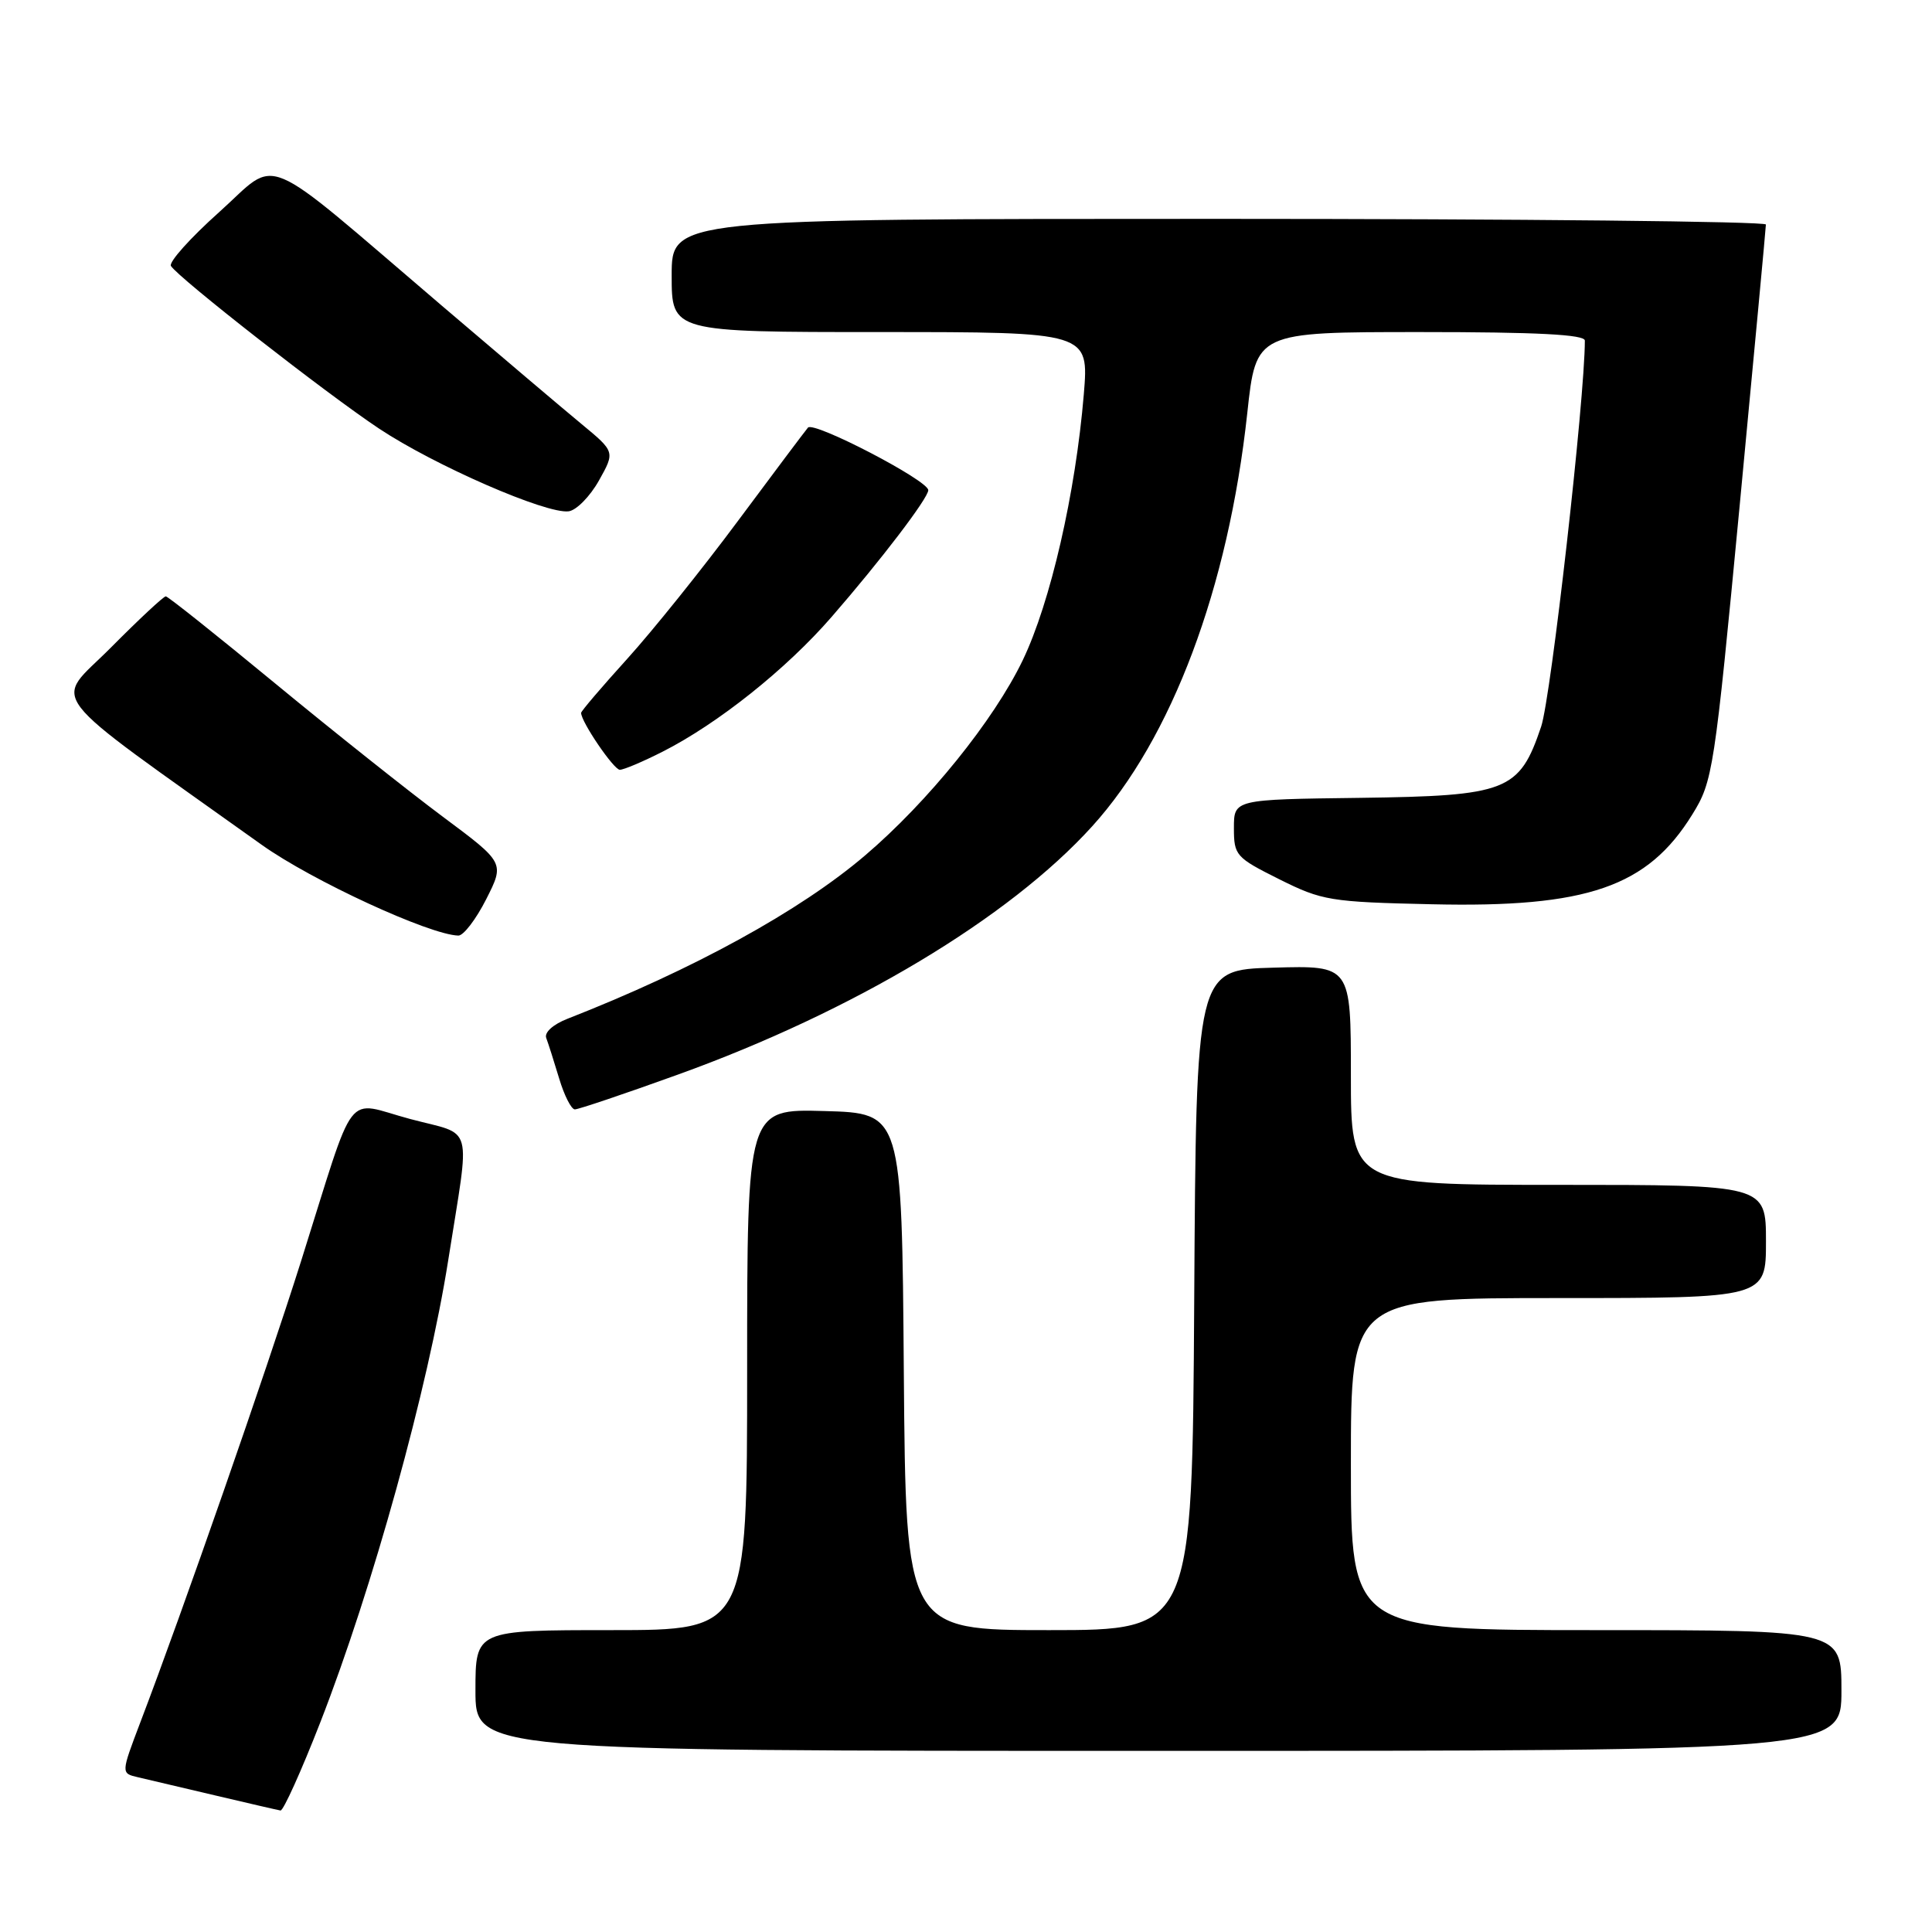 <?xml version="1.0" encoding="UTF-8" standalone="no"?>
<!DOCTYPE svg PUBLIC "-//W3C//DTD SVG 1.1//EN" "http://www.w3.org/Graphics/SVG/1.1/DTD/svg11.dtd" >
<svg xmlns="http://www.w3.org/2000/svg" xmlns:xlink="http://www.w3.org/1999/xlink" version="1.1" viewBox="0 0 256 256">
 <g >
 <path fill="currentColor"
d=" M 42.43 228.25 C 49.37 210.47 56.72 183.92 59.39 167.00 C 62.32 148.38 62.91 150.56 54.34 148.27 C 45.53 145.92 47.32 143.59 39.89 167.12 C 35.22 181.89 24.21 213.50 18.59 228.23 C 16.03 234.97 16.03 234.97 18.26 235.49 C 19.49 235.78 24.10 236.86 28.50 237.90 C 32.90 238.94 36.80 239.84 37.17 239.90 C 37.54 239.95 39.91 234.71 42.43 228.25 Z  M 244.00 224.00 C 244.00 216.00 244.00 216.00 211.50 216.00 C 179.00 216.00 179.00 216.00 179.00 194.00 C 179.00 172.00 179.00 172.00 206.50 172.00 C 234.00 172.00 234.00 172.00 234.00 164.50 C 234.00 157.00 234.00 157.00 206.50 157.00 C 179.00 157.00 179.00 157.00 179.00 142.47 C 179.00 127.93 179.00 127.93 168.75 128.22 C 158.50 128.50 158.50 128.50 158.24 172.25 C 157.98 216.00 157.98 216.00 139.00 216.00 C 120.03 216.00 120.03 216.00 119.76 181.75 C 119.50 147.50 119.50 147.50 109.25 147.22 C 99.00 146.93 99.00 146.93 99.00 181.47 C 99.00 216.00 99.00 216.00 81.00 216.00 C 63.00 216.00 63.00 216.00 63.00 224.00 C 63.00 232.00 63.00 232.00 153.50 232.00 C 244.00 232.00 244.00 232.00 244.00 224.00 Z  M 89.77 142.41 C 113.06 134.02 133.68 121.67 144.71 109.50 C 155.27 97.86 162.76 77.90 165.27 54.75 C 166.43 44.00 166.43 44.00 188.22 44.00 C 203.71 44.00 210.00 44.33 210.00 45.13 C 210.00 52.82 205.52 92.38 204.21 96.28 C 201.32 104.84 199.74 105.46 180.18 105.72 C 163.50 105.93 163.50 105.93 163.50 109.72 C 163.50 113.34 163.75 113.63 169.50 116.50 C 175.19 119.34 176.24 119.52 189.74 119.82 C 210.30 120.29 218.31 117.53 224.24 107.92 C 226.96 103.53 227.16 102.26 230.52 66.94 C 232.42 46.90 233.99 30.16 233.99 29.75 C 234.00 29.34 201.38 29.00 161.50 29.00 C 89.00 29.00 89.00 29.00 89.00 36.50 C 89.00 44.00 89.00 44.00 116.64 44.00 C 144.29 44.00 144.29 44.00 143.61 52.25 C 142.52 65.35 139.19 79.85 135.51 87.50 C 131.68 95.45 122.99 106.22 114.64 113.34 C 106.03 120.69 91.85 128.48 75.20 134.99 C 73.28 135.74 72.10 136.81 72.38 137.54 C 72.64 138.23 73.41 140.64 74.09 142.90 C 74.76 145.15 75.70 147.00 76.17 147.00 C 76.65 147.00 82.76 144.94 89.77 142.41 Z  M 64.42 119.16 C 66.87 114.32 66.87 114.32 58.69 108.23 C 54.18 104.87 44.20 96.94 36.50 90.59 C 28.80 84.24 22.26 79.03 21.97 79.02 C 21.68 79.01 18.39 82.08 14.65 85.85 C 7.10 93.45 5.05 90.78 34.69 111.95 C 41.33 116.68 56.88 123.86 60.73 123.97 C 61.41 123.99 63.07 121.82 64.42 119.16 Z  M 87.80 99.60 C 95.10 95.90 104.17 88.68 110.17 81.77 C 116.72 74.24 123.00 66.00 123.00 64.95 C 123.00 63.66 107.82 55.77 107.06 56.66 C 106.67 57.12 102.49 62.69 97.77 69.04 C 93.06 75.38 86.46 83.60 83.10 87.31 C 79.75 91.01 77.00 94.23 77.00 94.46 C 77.00 95.65 81.33 102.00 82.13 102.00 C 82.65 102.00 85.20 100.92 87.80 99.60 Z  M 79.36 63.68 C 81.50 59.86 81.50 59.86 77.05 56.18 C 74.60 54.16 66.28 47.10 58.54 40.50 C 34.00 19.56 37.12 20.87 29.06 28.09 C 25.22 31.52 22.34 34.74 22.65 35.24 C 23.63 36.82 43.20 52.12 50.21 56.78 C 57.58 61.68 72.42 68.15 75.36 67.75 C 76.38 67.61 78.18 65.78 79.36 63.68 Z "/>
</g>
</svg>